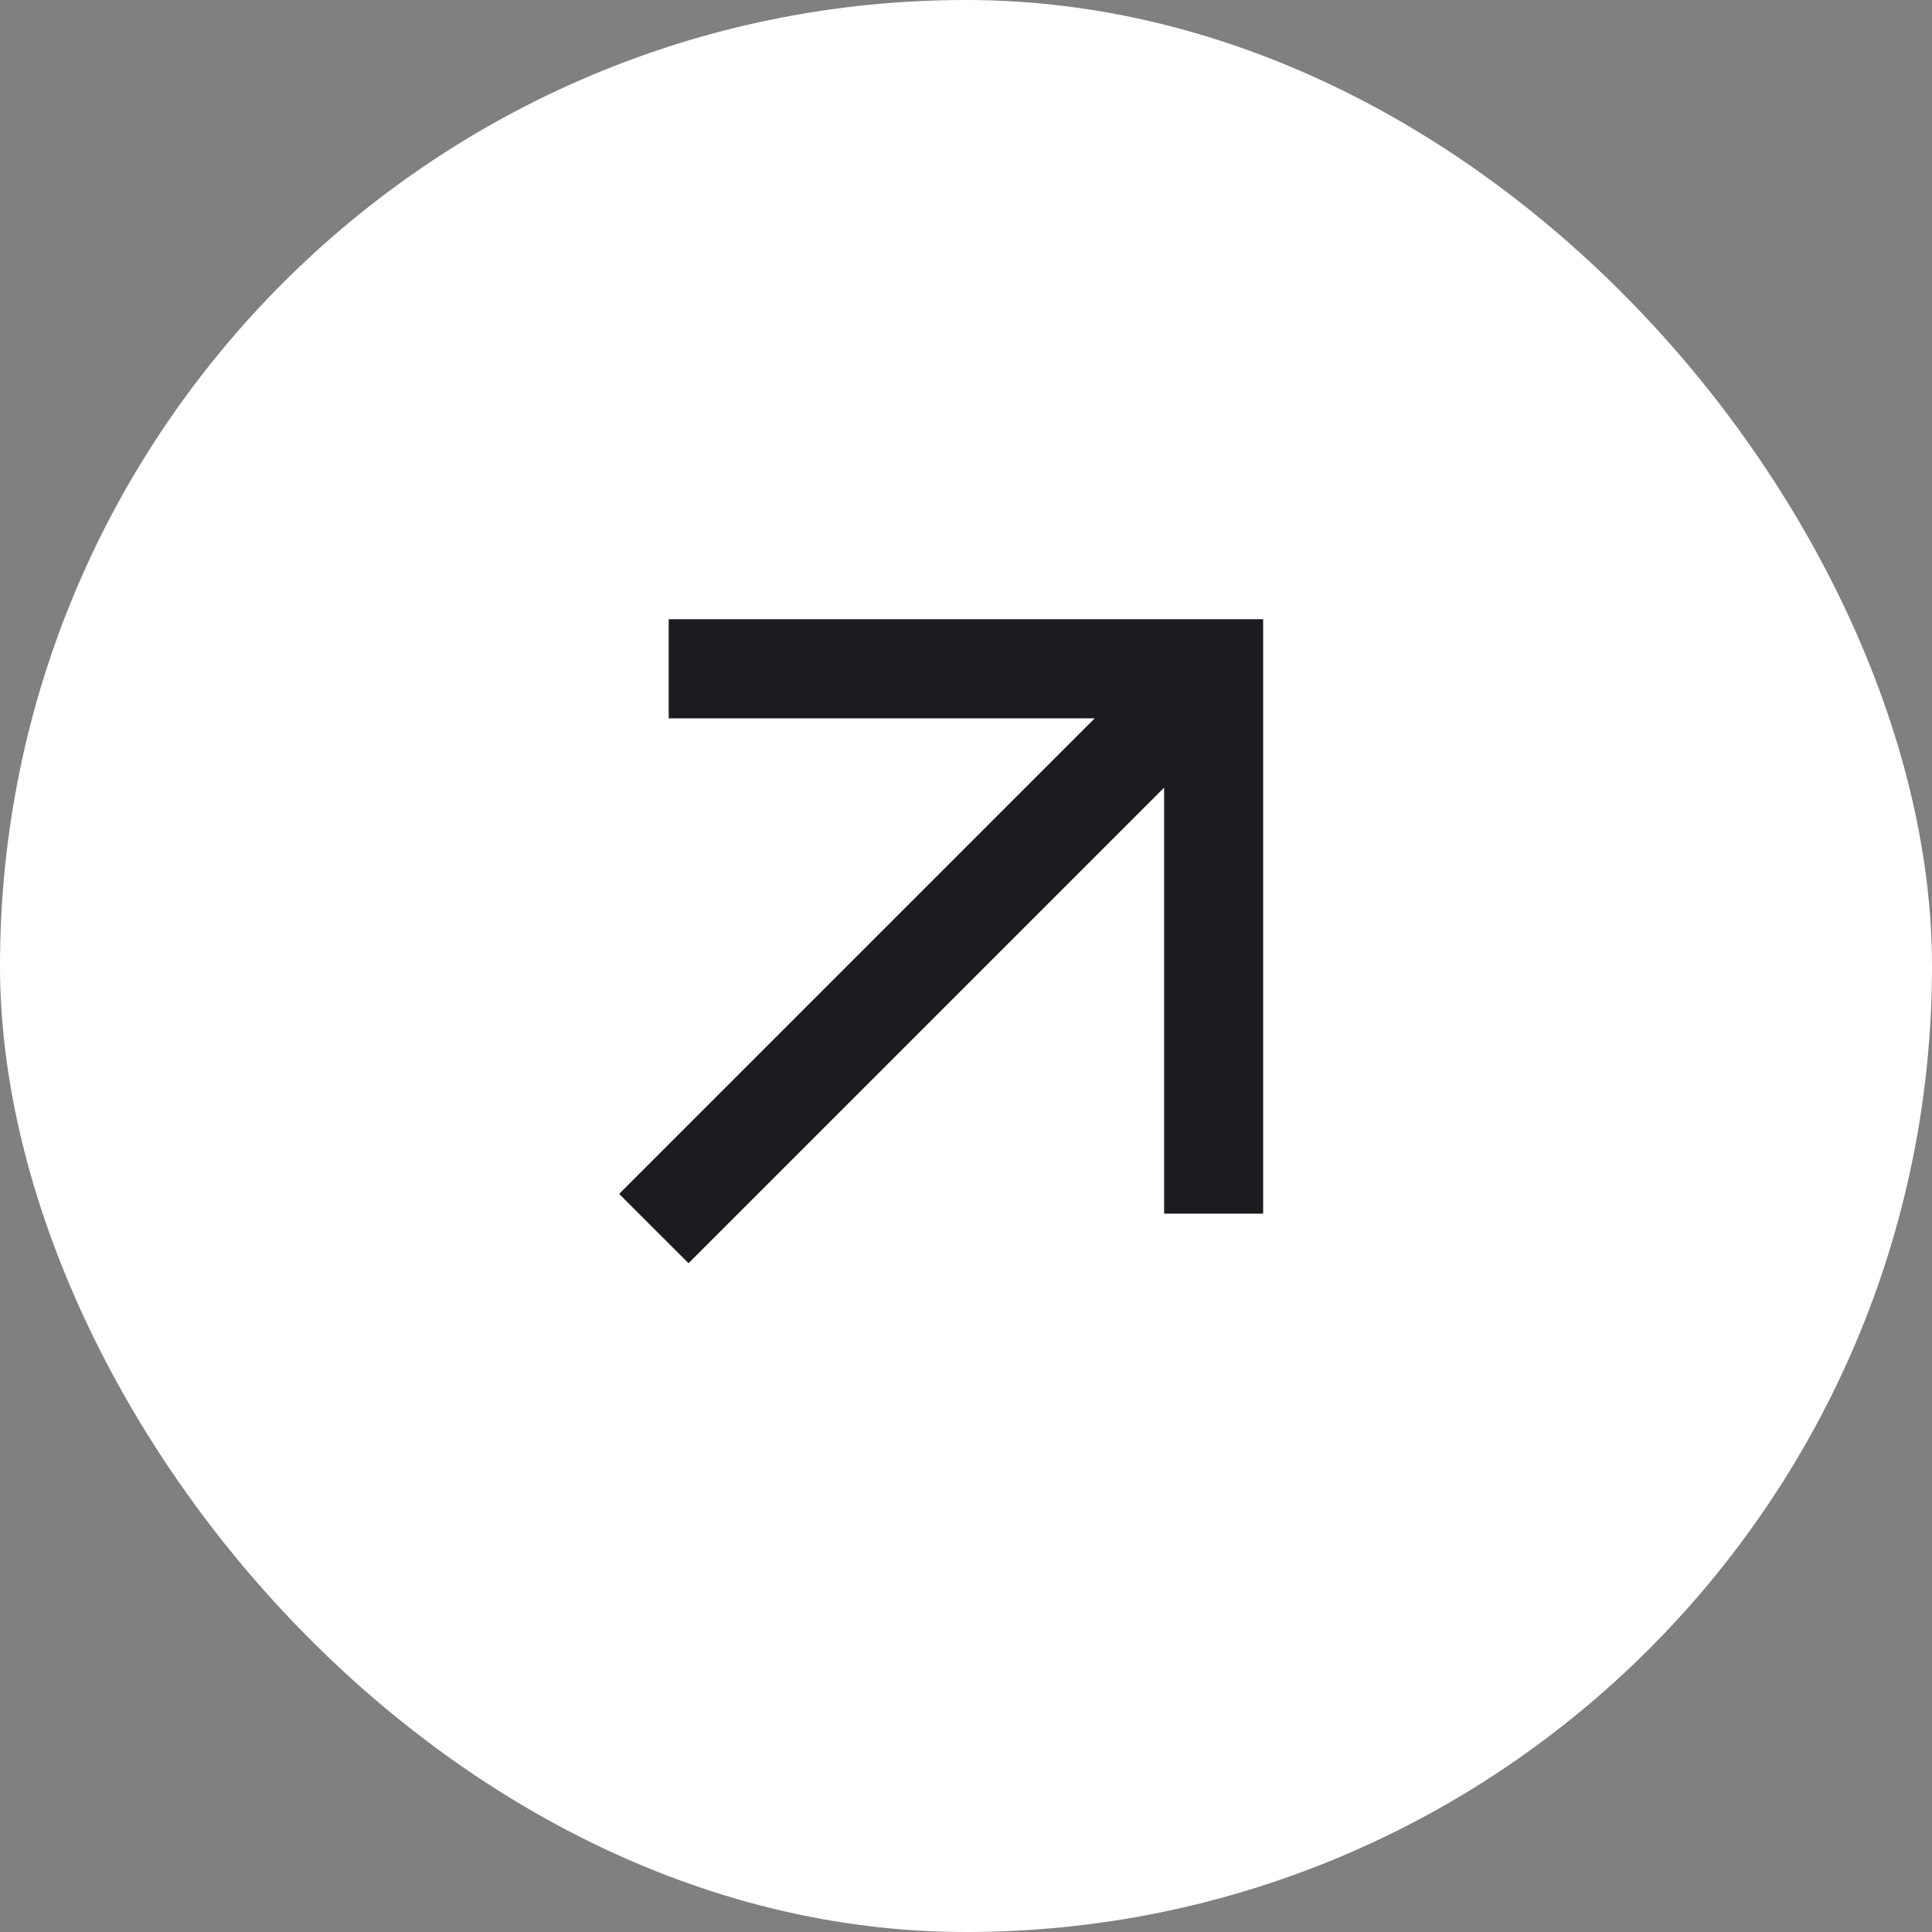 <svg width="26" height="26" viewBox="0 0 26 26" fill="none" xmlns="http://www.w3.org/2000/svg">
<rect x="0" y="0" width="26" height="26" fill="#808080" stroke="none"/>
<rect width="26" height="26" rx="13" fill="white"/>
<mask id="mask0_48_278" style="mask-type:alpha" maskUnits="userSpaceOnUse" x="5" y="5" width="16" height="16">
<rect x="5" y="5" width="16" height="16" fill="#D9D9D9"/>
</mask>
<g mask="url(#mask0_48_278)">
<path d="M9.266 17L8.332 16.067L14.732 9.667H8.999V8.333H16.999V16.333H15.666V10.6L9.266 17Z" fill="#1C1B1F"/>
</g>
</svg>

